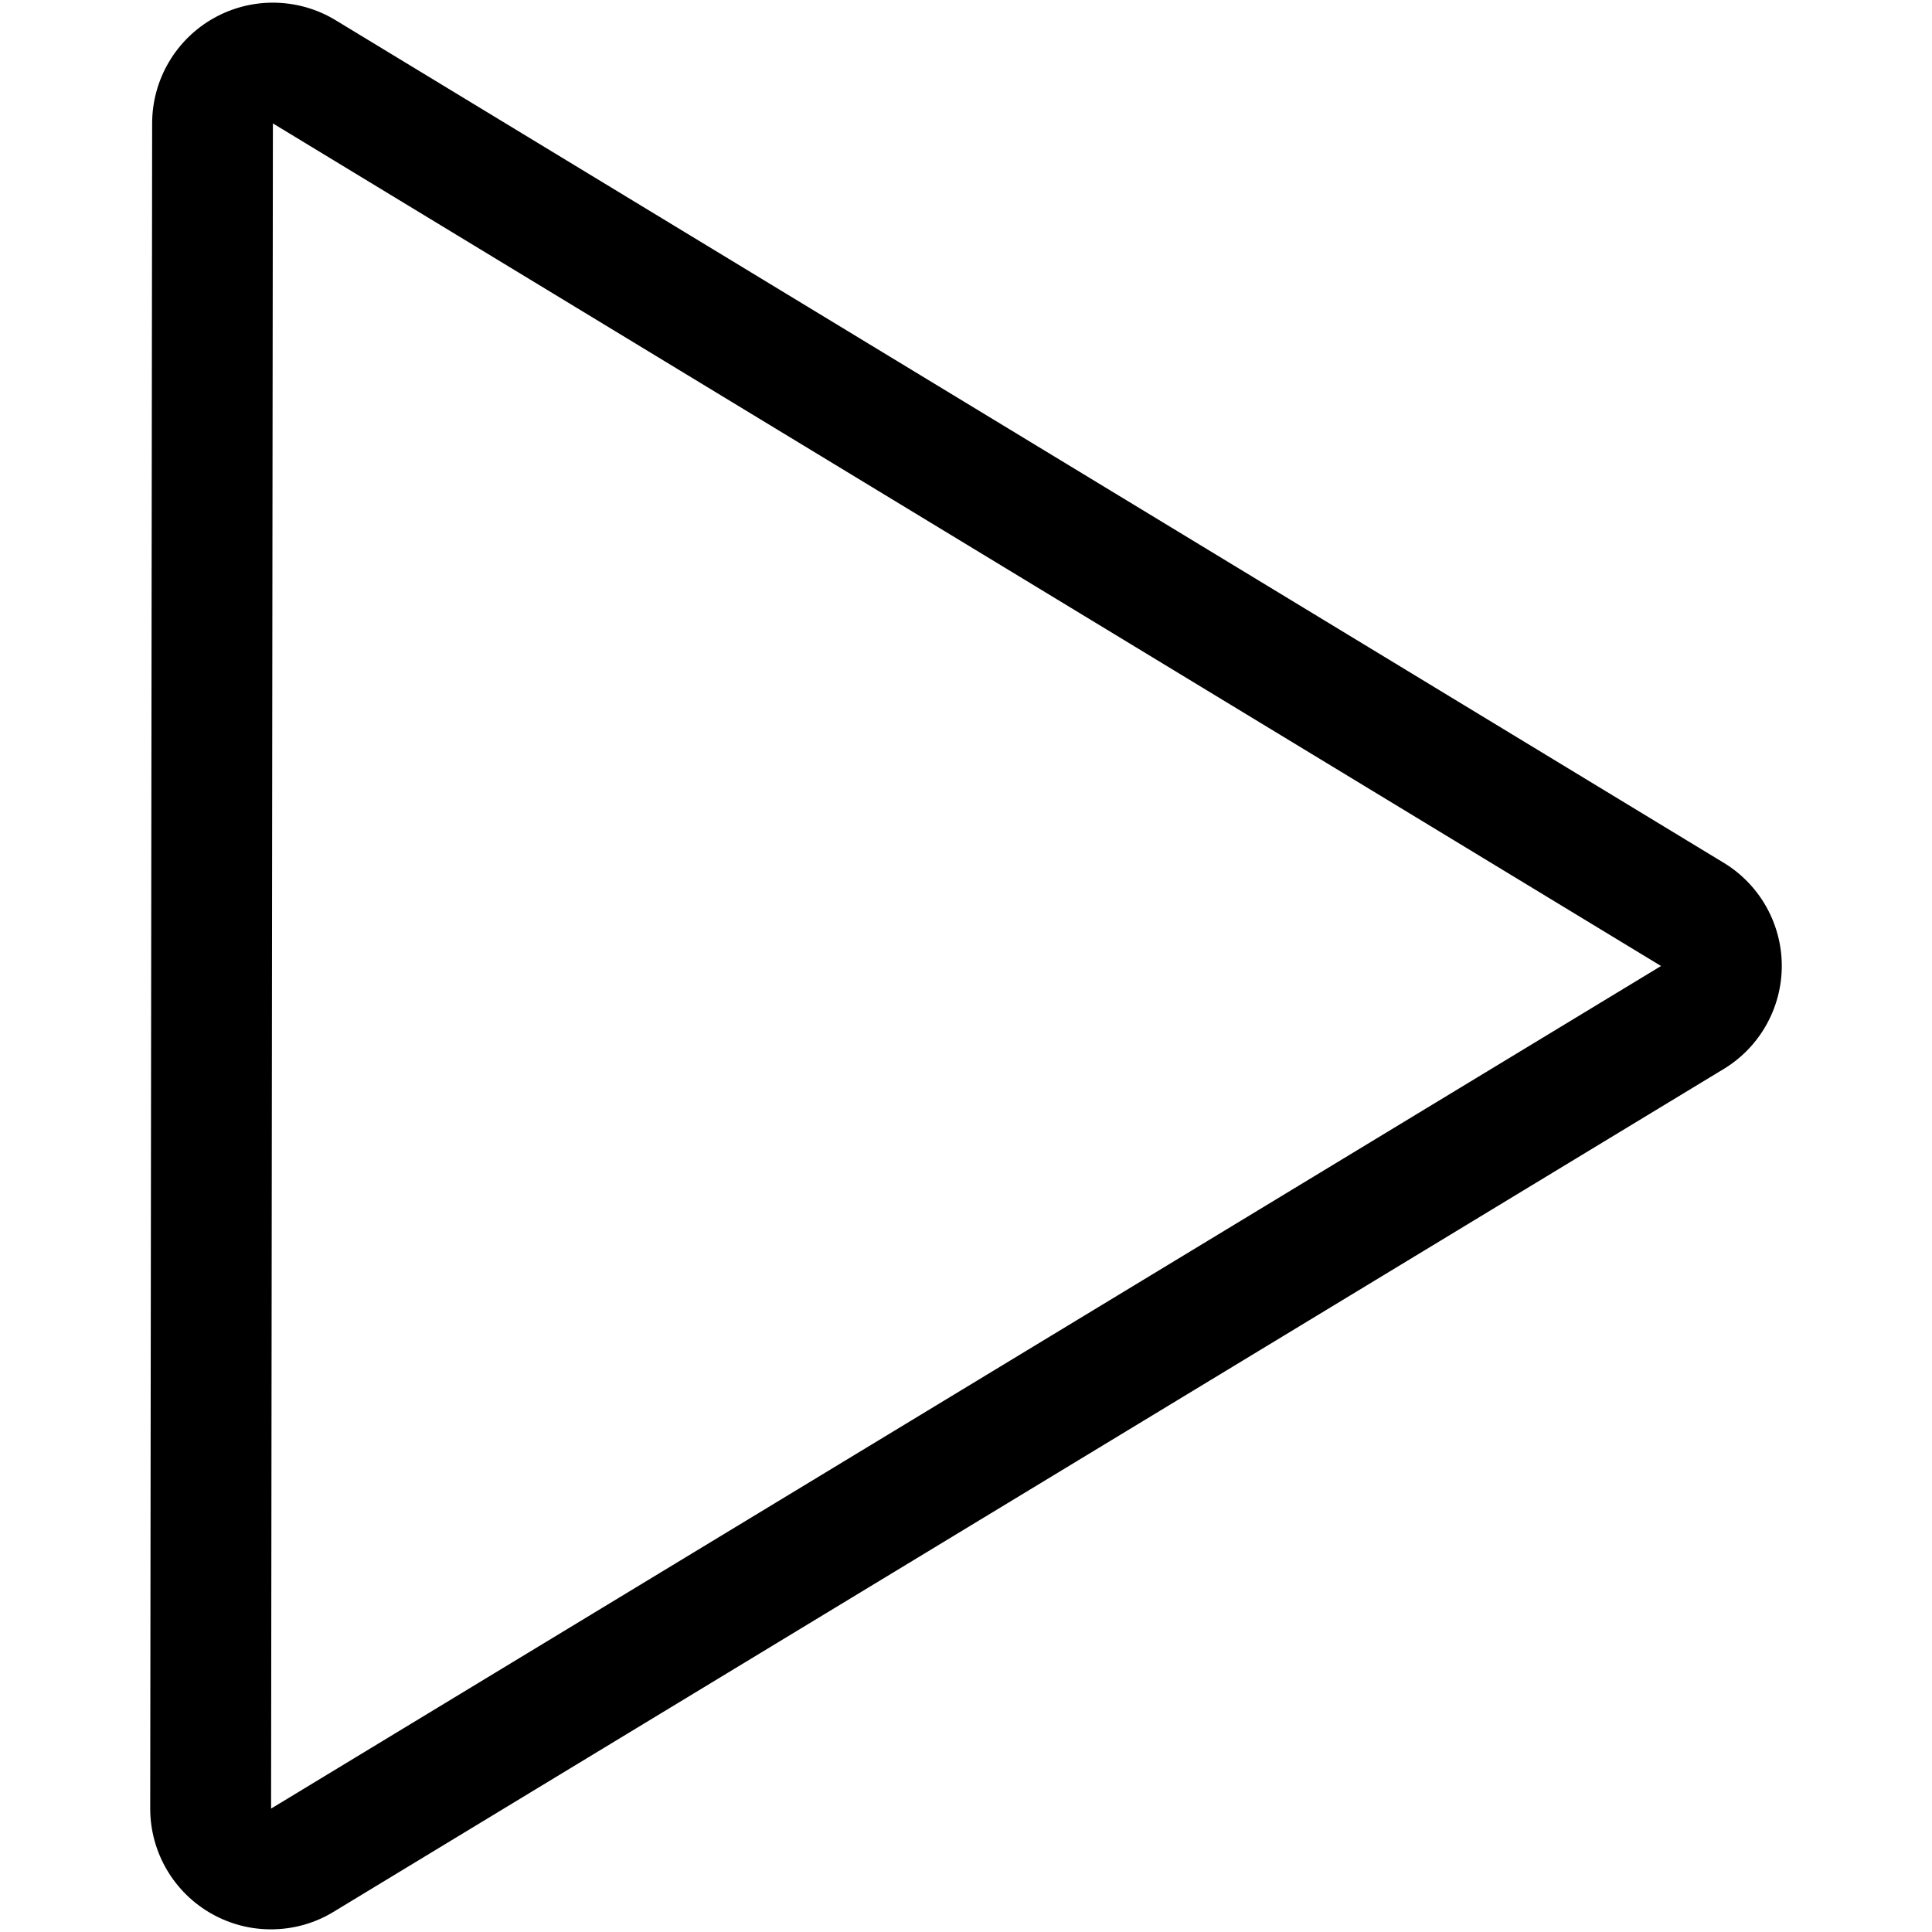 <?xml version="1.0" encoding="utf-8"?>
<!-- Generated by IcoMoon.io -->
<!DOCTYPE svg PUBLIC "-//W3C//DTD SVG 1.1//EN" "http://www.w3.org/Graphics/SVG/1.1/DTD/svg11.dtd">
<svg version="1.1" xmlns="http://www.w3.org/2000/svg" xmlns:xlink="http://www.w3.org/1999/xlink" width="16" height="16" viewBox="0 0 16 16">
<path d="M2.26 1.022l11.496 6.978-11.511 6.978 0.015-13.957M2.26 0.022c-0.167 0-0.335 0.042-0.486 0.126-0.317 0.176-0.514 0.511-0.514 0.874l-0.016 13.956c0 0.363 0.197 0.698 0.514 0.874 0.151 0.084 0.318 0.126 0.486 0.126 0.183 0 0.367-0.050 0.528-0.151l11.511-6.979c0.294-0.182 0.473-0.504 0.473-0.849s-0.179-0.667-0.473-0.849l-11.496-6.978c-0.161-0.1-0.345-0.15-0.528-0.15v0z"></path>
</svg>
